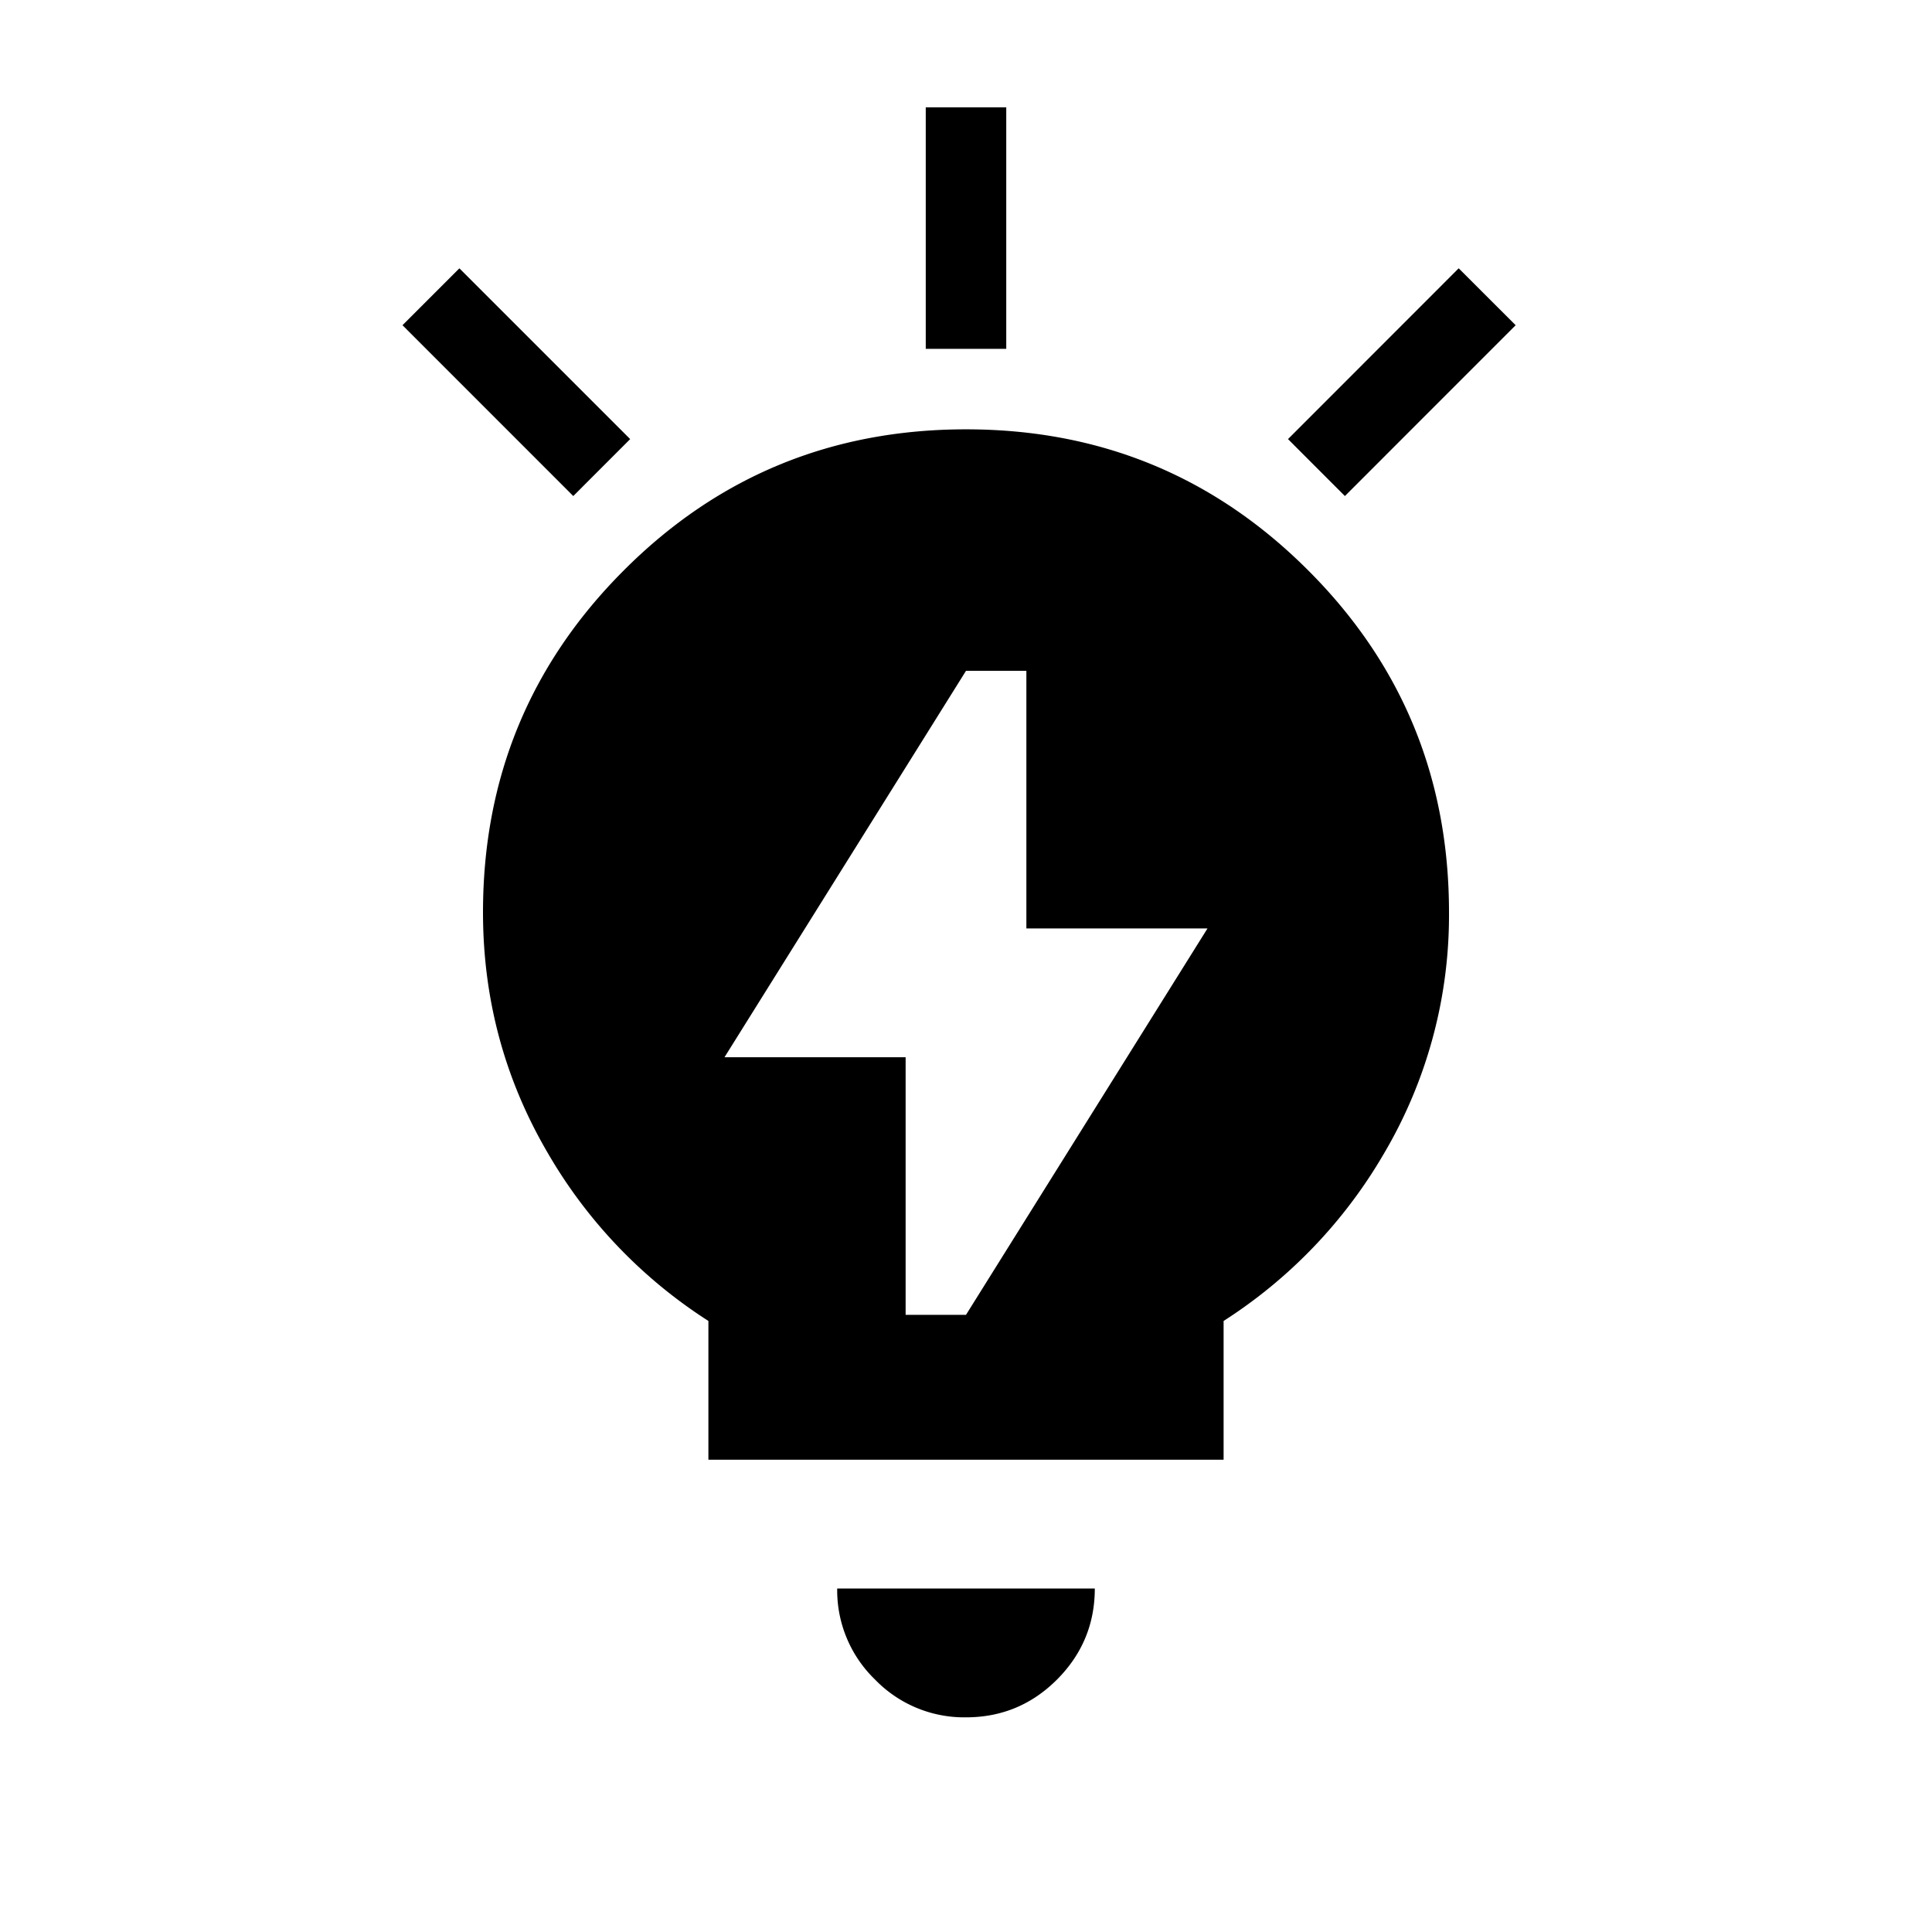 <svg xmlns="http://www.w3.org/2000/svg" width="36" height="36" viewBox="0 0 36 36"><path fill-rule="evenodd" d="M18 32a2.31 2.31 0 01-1.695-.704A2.312 2.312 0 0115.6 29.6h4.8c0 .66-.235 1.225-.704 1.696-.47.47-1.036.704-1.696.704zm-7.784-10.5a9.168 9.168 0 002.984 3.114V27.2h9.6v-2.586a9.18 9.18 0 002.985-3.114A8.737 8.737 0 0027 17c0-2.5-.875-4.625-2.626-6.374C22.624 8.876 20.5 8 18 8c-2.5 0-4.625.875-6.374 2.626C9.876 12.376 9 14.5 9 17c0 1.62.405 3.12 1.216 4.5zm7.784 3h-1.125v-4.8H13.5l4.5-7.2h1.125v4.8H22.5L18 24.5z" clip-rule="evenodd"/><path d="M17.25 2h1.5v4.5h-1.5V2zm9.931 3l1.061 1.06-3.182 3.183L24 8.182 27.18 5zM8.56 5L7.5 6.06l3.182 3.183 1.06-1.061L8.56 5z"/></svg>